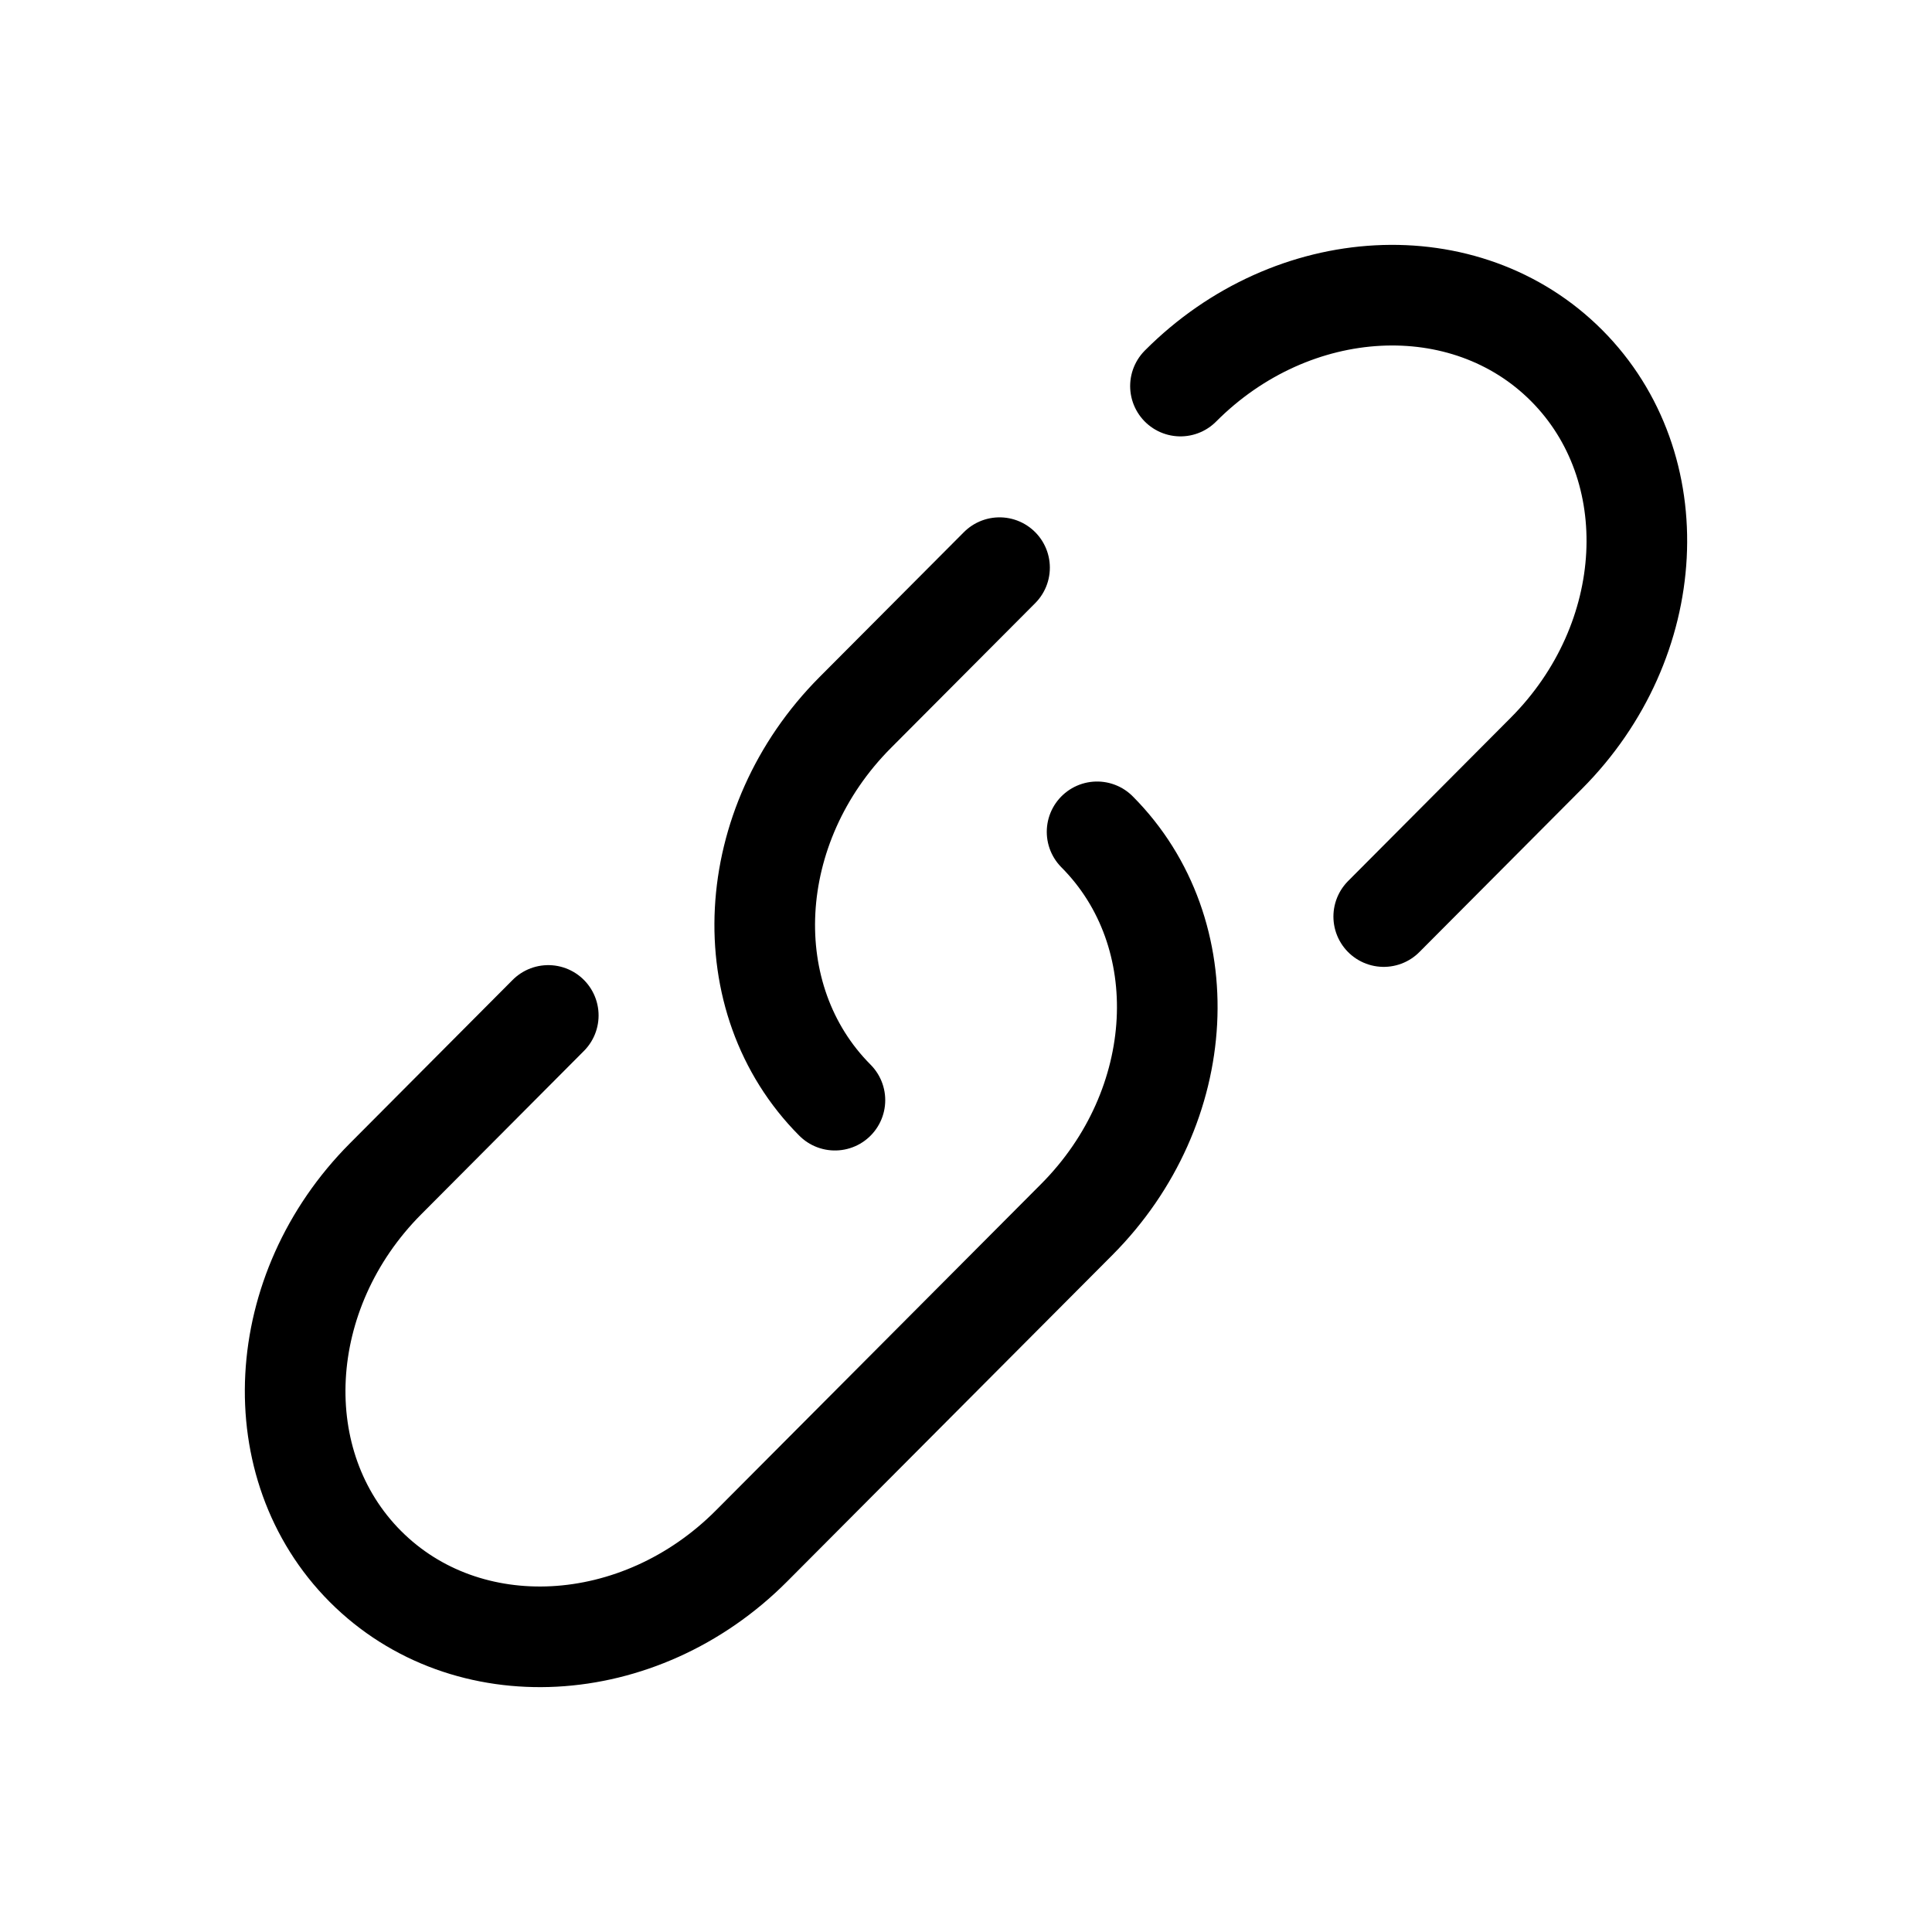 <svg
    width="800px"
    height="800px"
    viewBox="-2.4 -2.4 28.80 28.80"
    fill="none"
    xmlns="http://www.w3.org/2000/svg"
    transform="rotate(0)matrix(1, 0, 0, 1, 0, 0)"
>
    <g id="SVGRepo_bgCarrier" stroke-width="0"></g>

    <g
        id="SVGRepo_tracerCarrier"
        stroke-linecap="round"
        stroke-linejoin="round"
        stroke="#CCCCCC"
        stroke-width="0.048"></g>

    <g id="SVGRepo_iconCarrier">
        <path
            d="M15.197 3.355C16.87 1.675 19.448 1.539 20.954 3.05C22.46 4.562 22.324 7.15 20.651 8.829L18.227 11.263M10.046 14C8.54 12.488 8.676 9.901 10.349 8.221L12.5 6.062"
            stroke="#000"
            stroke-width="1.5"
            stroke-linecap="round"></path>
        <path
            d="M13.954 10C15.46 11.512 15.324 14.099 13.651 15.779L11.227 18.212L8.803 20.645C7.13 22.325 4.552 22.461 3.046 20.95C1.54 19.438 1.676 16.85 3.349 15.171L5.773 12.737"
            stroke="#000"
            stroke-width="1.5"
            stroke-linecap="round"></path>
    </g>
</svg>
